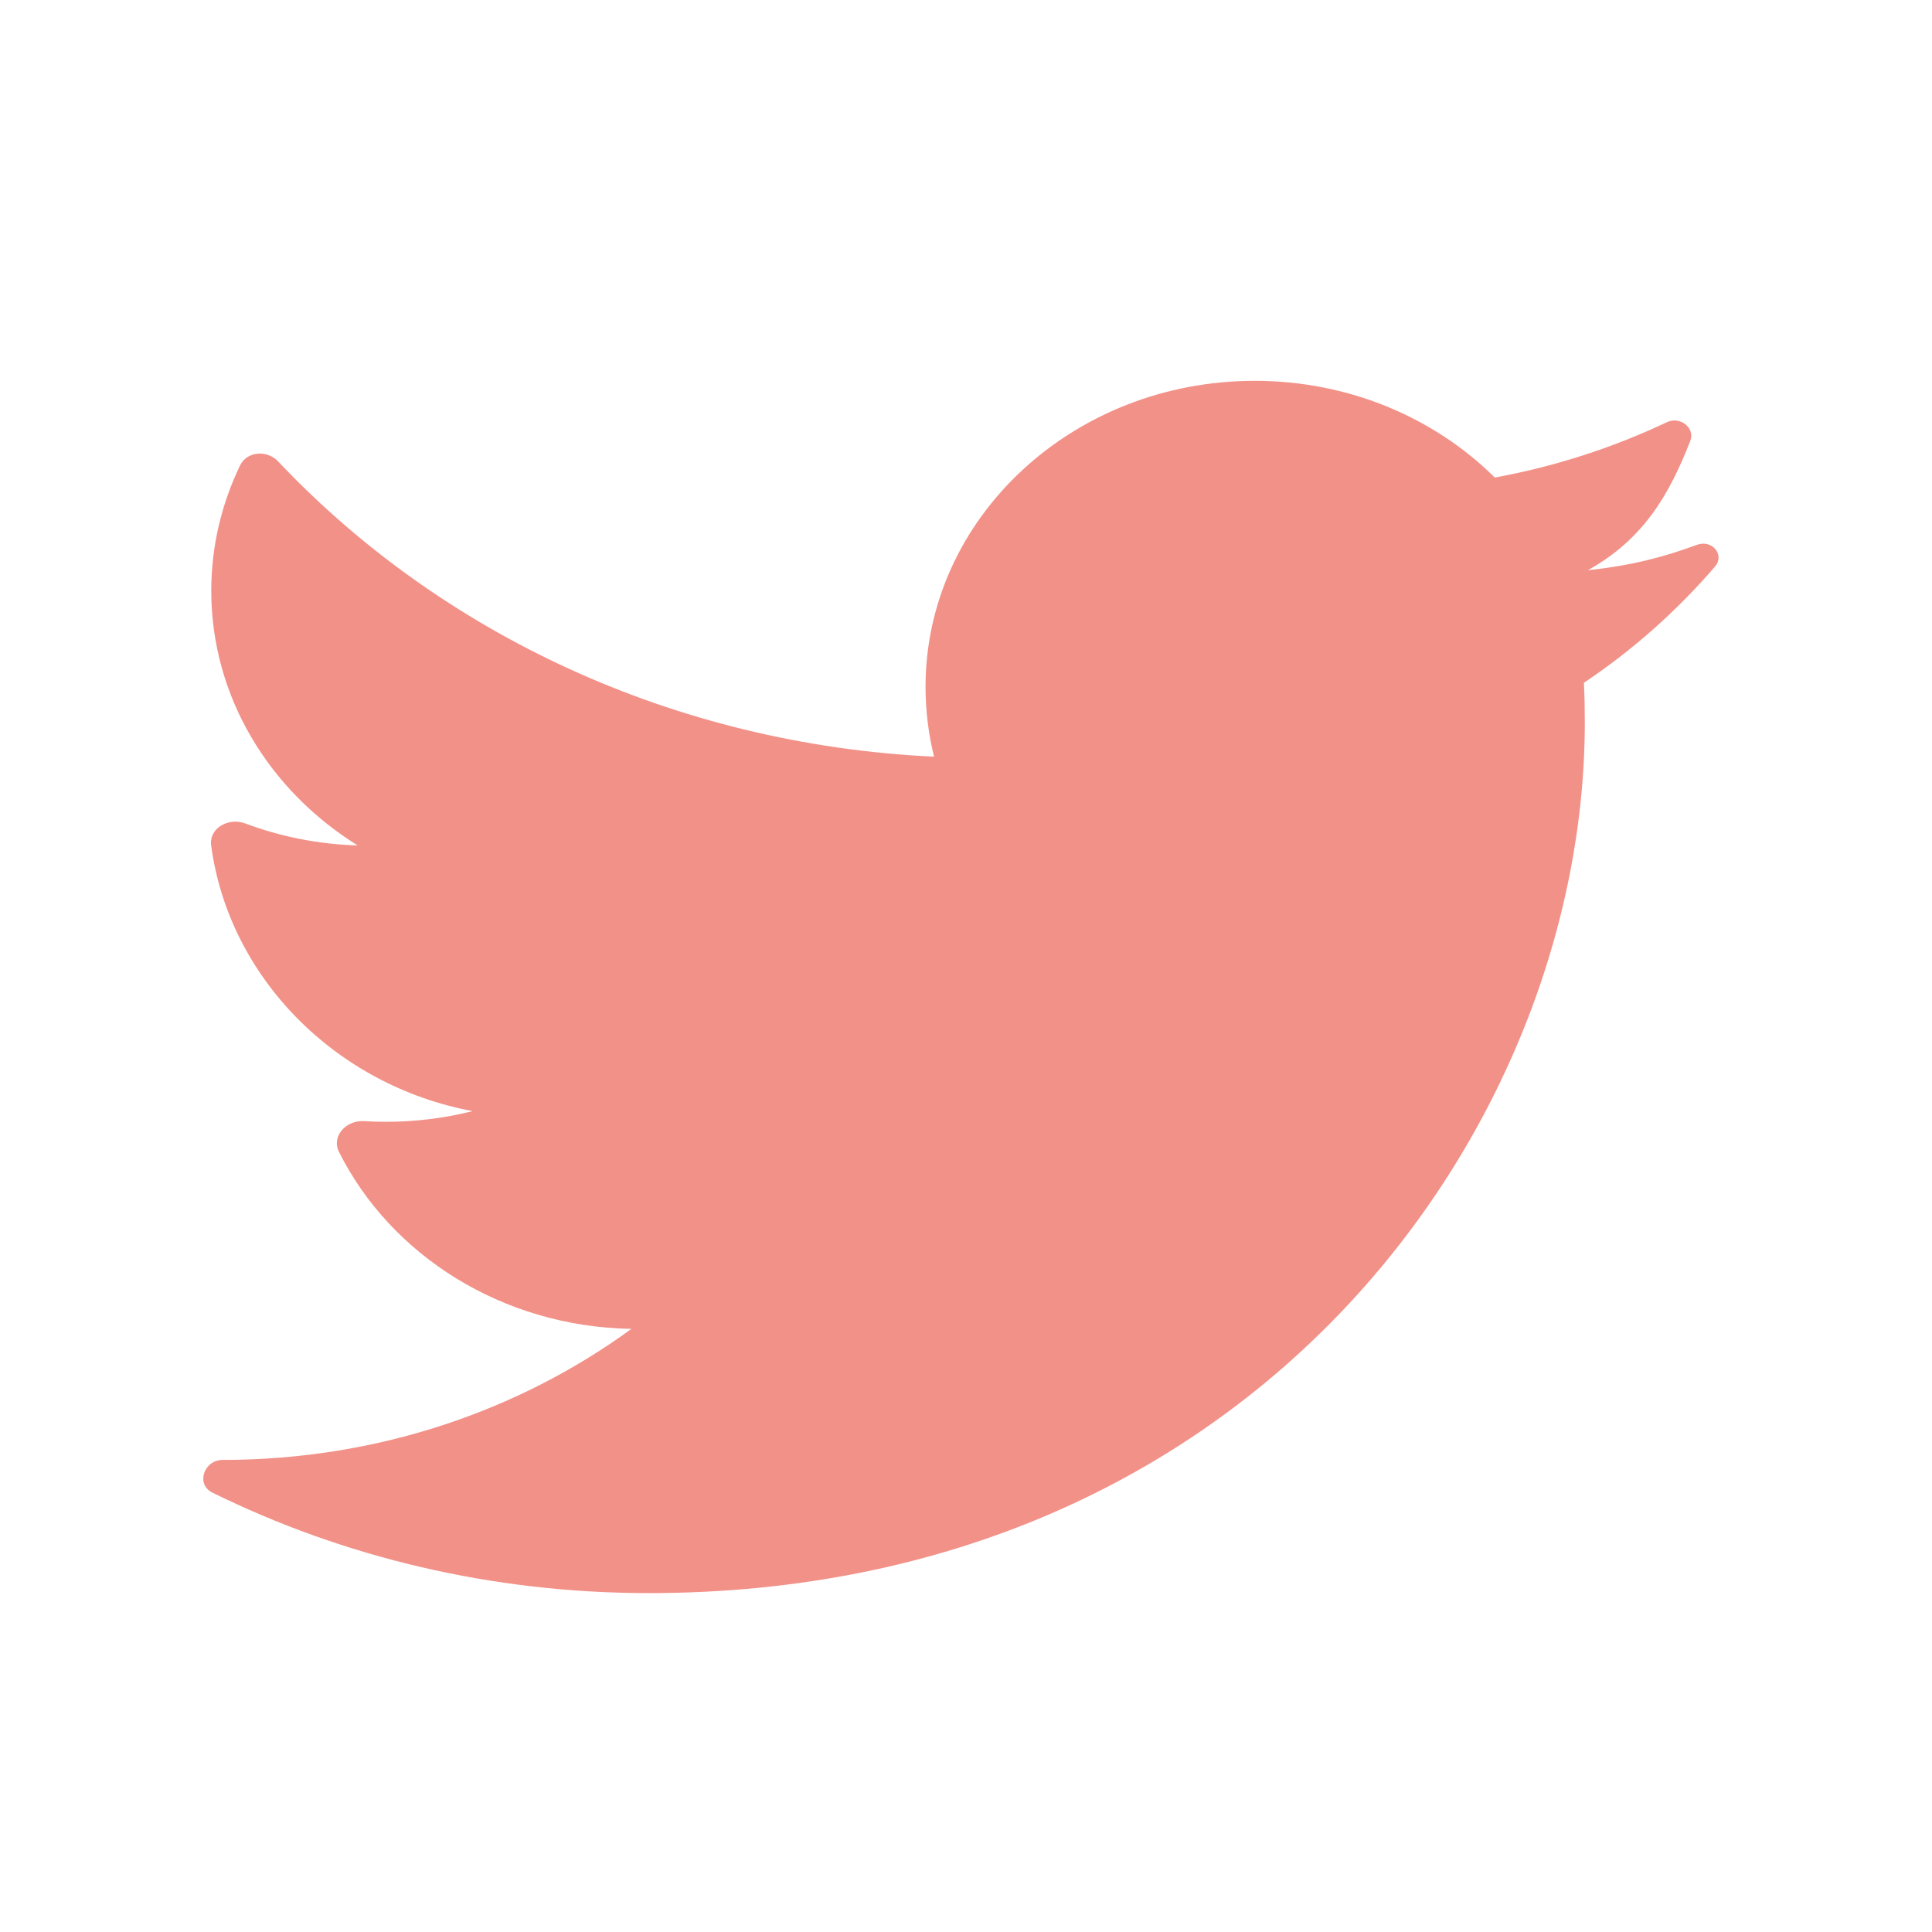 <svg width="17" height="17" viewBox="0 0 17 17" fill="none" xmlns="http://www.w3.org/2000/svg">
<path d="M15.091 4.985C15.18 4.881 15.063 4.745 14.932 4.794C14.637 4.902 14.368 4.974 13.971 5.018C14.46 4.746 14.687 4.356 14.873 3.88C14.917 3.764 14.783 3.66 14.667 3.715C14.196 3.938 13.688 4.104 13.153 4.202C12.625 3.678 11.873 3.351 11.04 3.351C9.441 3.351 8.144 4.557 8.144 6.044C8.144 6.255 8.17 6.461 8.219 6.658C5.921 6.551 3.871 5.567 2.447 4.06C2.35 3.957 2.173 3.97 2.112 4.096C1.95 4.433 1.859 4.806 1.859 5.198C1.859 6.132 2.37 6.956 3.147 7.439C2.799 7.429 2.466 7.361 2.159 7.246C2.009 7.19 1.838 7.288 1.858 7.439C2.012 8.596 2.949 9.551 4.159 9.777C3.916 9.838 3.66 9.871 3.395 9.871C3.331 9.871 3.268 9.869 3.204 9.865C3.044 9.855 2.914 9.999 2.983 10.136C3.436 11.042 4.416 11.674 5.556 11.693C4.565 12.416 3.316 12.846 1.96 12.846C1.793 12.846 1.721 13.061 1.869 13.134C3.015 13.698 4.321 14.018 5.707 14.018C11.033 14.018 13.945 9.915 13.945 6.356C13.945 6.24 13.943 6.124 13.937 6.008C14.37 5.718 14.758 5.372 15.091 4.985Z" fill="#F29188"/>
</svg>
